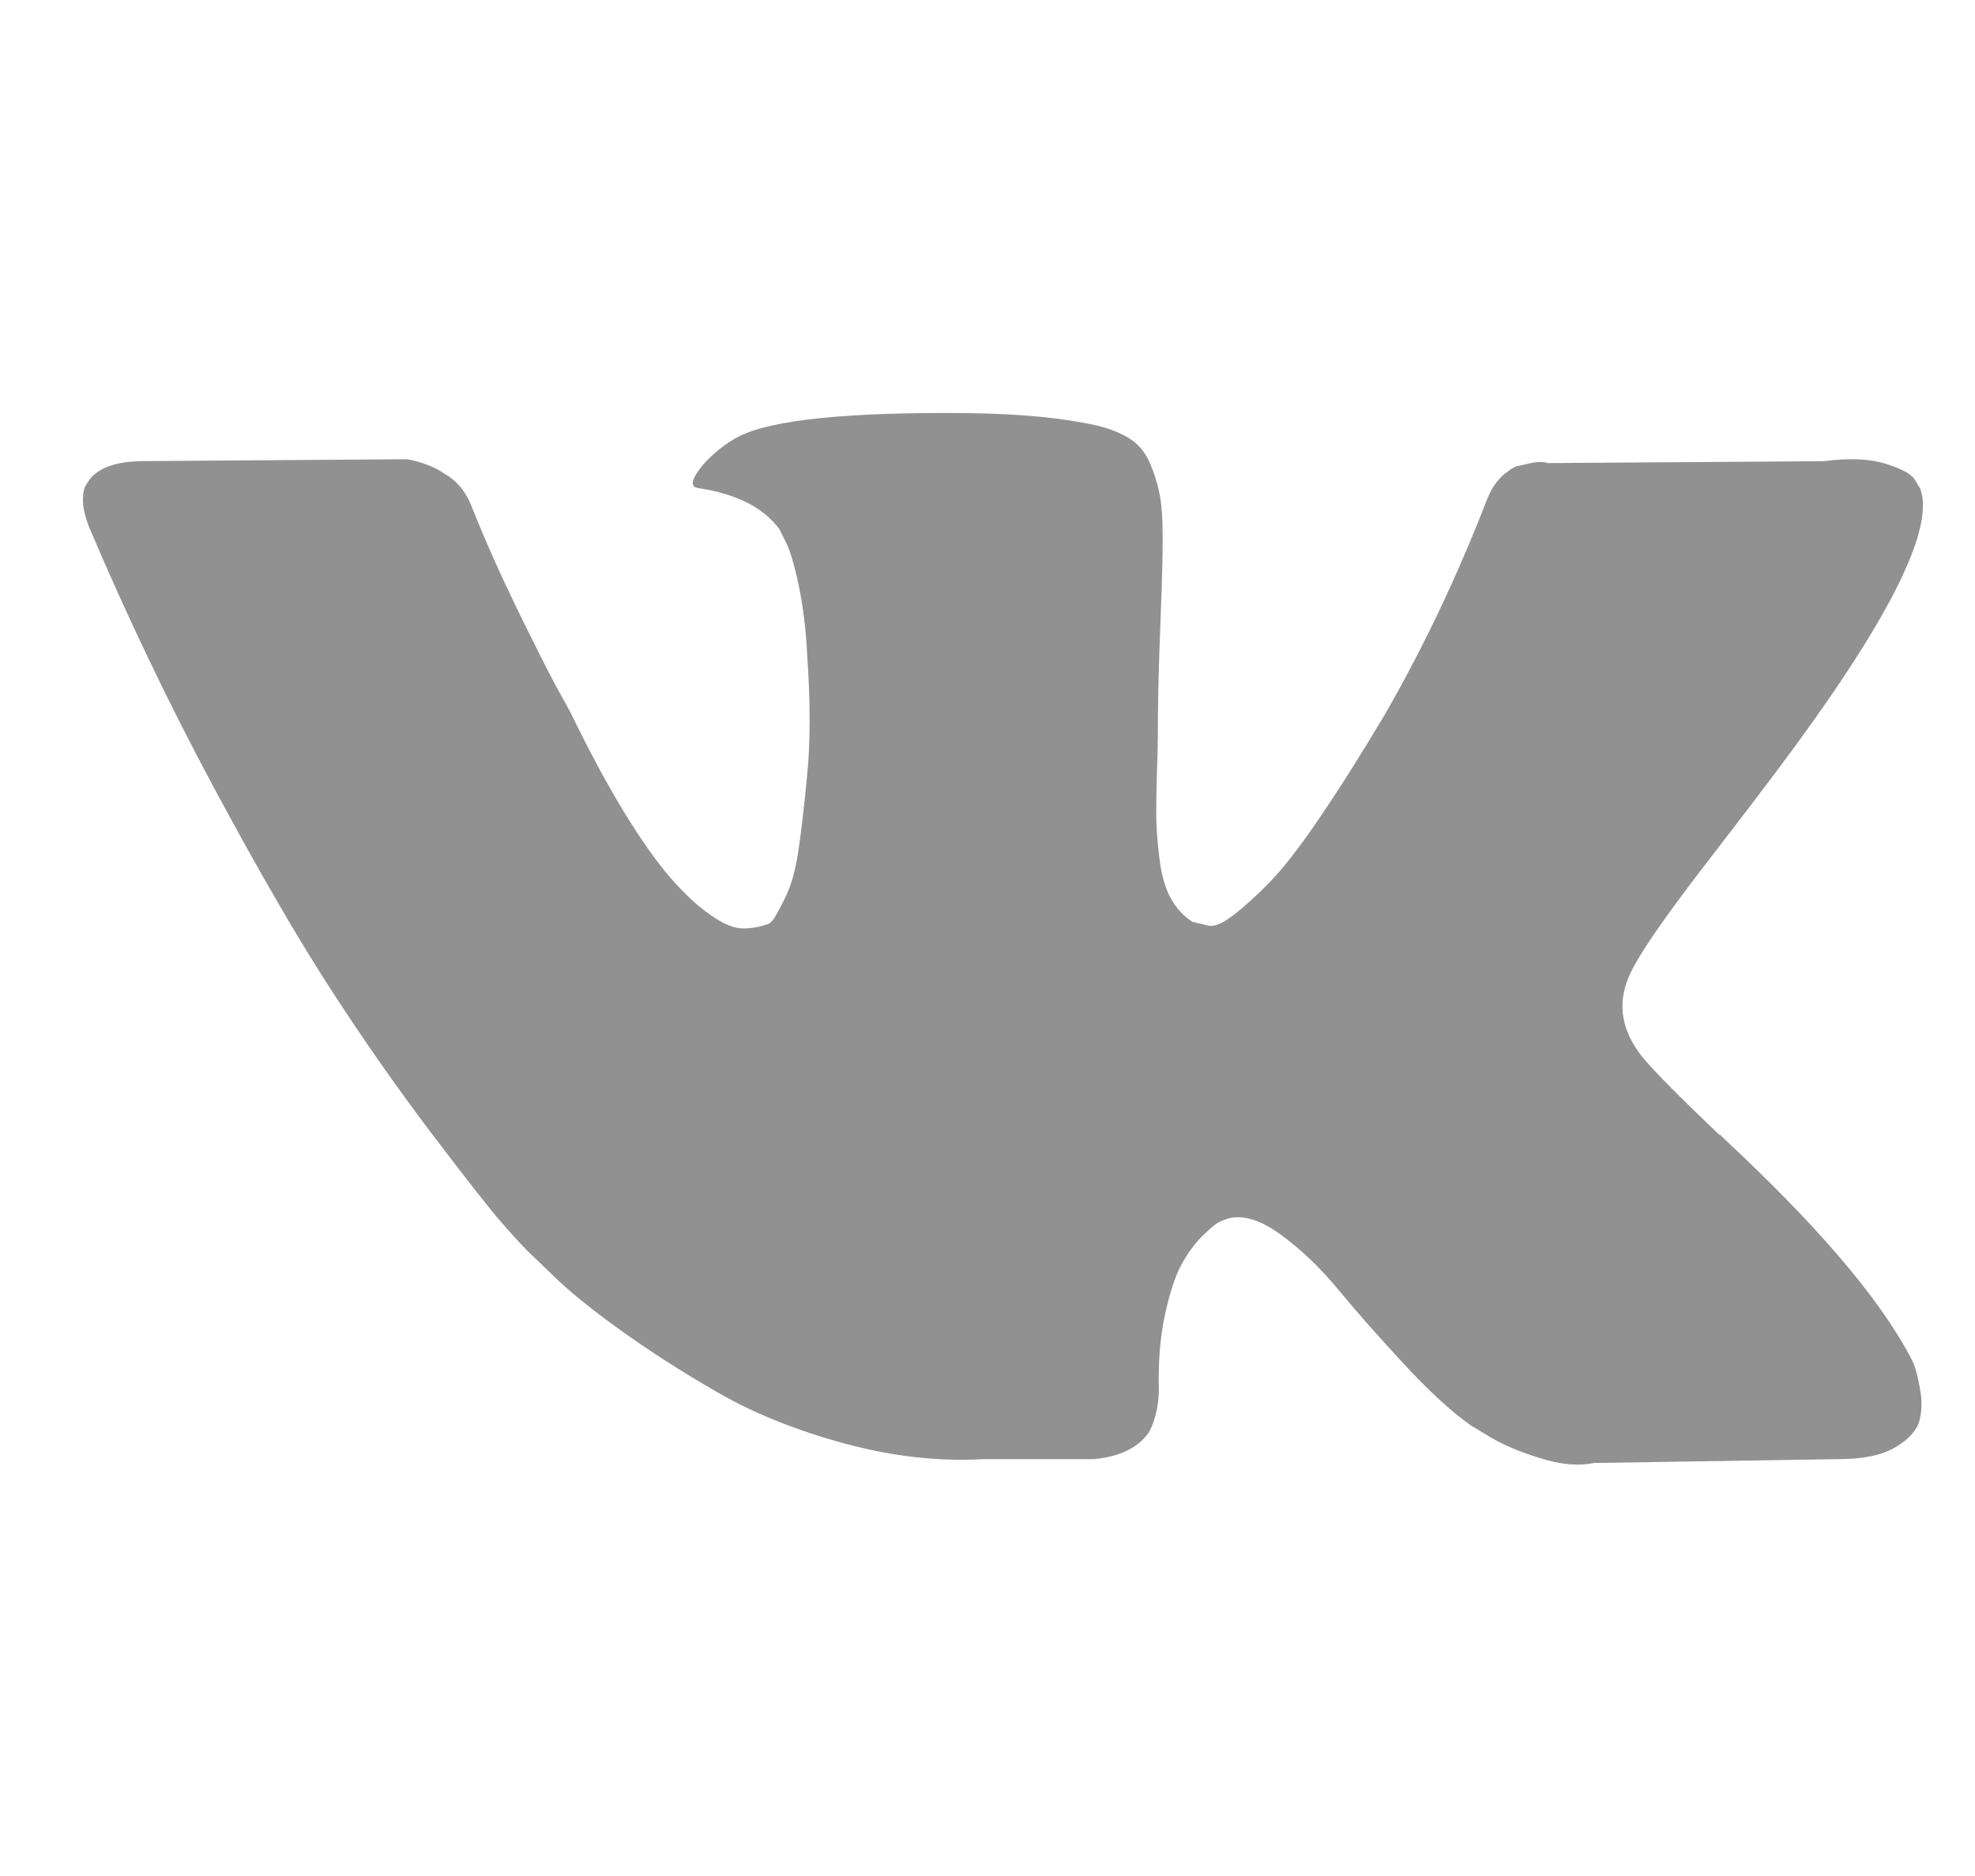 <svg width="20" height="19" viewBox="0 0 20 19" fill="none" xmlns="http://www.w3.org/2000/svg">
<g clip-path="url(#clip0_1_524)">
<path d="M19.374 13.801C19.351 13.753 19.33 13.712 19.311 13.68C18.988 13.097 18.37 12.381 17.458 11.532L17.439 11.512L17.429 11.503L17.419 11.493H17.41C16.996 11.098 16.734 10.832 16.624 10.696C16.423 10.437 16.378 10.175 16.488 9.909C16.565 9.708 16.857 9.284 17.361 8.636C17.626 8.292 17.836 8.017 17.991 7.81C19.11 6.319 19.595 5.367 19.447 4.952L19.389 4.855C19.35 4.797 19.25 4.744 19.088 4.695C18.926 4.646 18.72 4.638 18.467 4.671L15.673 4.69C15.628 4.674 15.563 4.675 15.479 4.695C15.395 4.714 15.353 4.724 15.353 4.724L15.305 4.748L15.266 4.778C15.233 4.797 15.198 4.831 15.159 4.88C15.12 4.928 15.088 4.985 15.062 5.05C14.758 5.834 14.412 6.563 14.024 7.236C13.785 7.638 13.565 7.986 13.364 8.281C13.164 8.576 12.996 8.793 12.86 8.932C12.724 9.072 12.601 9.183 12.491 9.268C12.381 9.352 12.297 9.388 12.239 9.375C12.181 9.362 12.126 9.349 12.074 9.336C11.984 9.277 11.911 9.198 11.856 9.098C11.801 8.997 11.764 8.871 11.744 8.718C11.725 8.566 11.714 8.435 11.71 8.325C11.707 8.215 11.709 8.059 11.715 7.858C11.722 7.657 11.725 7.521 11.725 7.45C11.725 7.204 11.73 6.937 11.739 6.648C11.749 6.36 11.757 6.131 11.764 5.963C11.77 5.795 11.774 5.616 11.774 5.429C11.774 5.241 11.762 5.093 11.739 4.986C11.717 4.88 11.683 4.776 11.638 4.675C11.592 4.575 11.526 4.497 11.439 4.442C11.352 4.387 11.243 4.343 11.114 4.311C10.771 4.233 10.335 4.191 9.804 4.184C8.601 4.172 7.828 4.249 7.486 4.418C7.35 4.489 7.227 4.586 7.117 4.709C7.001 4.852 6.984 4.93 7.068 4.943C7.457 5.001 7.731 5.14 7.893 5.36L7.951 5.477C7.997 5.561 8.042 5.71 8.087 5.924C8.132 6.138 8.162 6.374 8.174 6.634C8.207 7.107 8.207 7.512 8.174 7.848C8.142 8.185 8.111 8.448 8.082 8.636C8.053 8.824 8.009 8.976 7.951 9.092C7.893 9.209 7.854 9.28 7.835 9.306C7.815 9.332 7.799 9.348 7.786 9.355C7.702 9.387 7.615 9.403 7.524 9.403C7.434 9.403 7.324 9.358 7.195 9.267C7.065 9.177 6.931 9.052 6.792 8.893C6.653 8.734 6.496 8.512 6.321 8.227C6.147 7.942 5.966 7.605 5.778 7.217L5.623 6.935C5.526 6.753 5.394 6.489 5.225 6.143C5.057 5.796 4.908 5.461 4.779 5.137C4.727 5.001 4.65 4.897 4.546 4.826L4.498 4.796C4.465 4.771 4.414 4.743 4.343 4.714C4.271 4.685 4.197 4.664 4.119 4.651L1.461 4.67C1.19 4.67 1.005 4.732 0.908 4.855L0.87 4.913C0.85 4.946 0.84 4.997 0.84 5.069C0.84 5.14 0.86 5.227 0.899 5.331C1.287 6.245 1.709 7.126 2.165 7.975C2.62 8.823 3.017 9.507 3.353 10.025C3.689 10.544 4.032 11.033 4.381 11.493C4.73 11.953 4.962 12.248 5.075 12.377C5.188 12.507 5.277 12.604 5.342 12.669L5.584 12.902C5.739 13.057 5.967 13.244 6.268 13.461C6.569 13.678 6.902 13.892 7.267 14.102C7.633 14.313 8.058 14.485 8.543 14.617C9.028 14.75 9.5 14.804 9.959 14.778H11.075C11.301 14.758 11.473 14.687 11.589 14.564L11.628 14.515C11.654 14.477 11.678 14.416 11.701 14.336C11.723 14.255 11.735 14.165 11.735 14.068C11.728 13.79 11.749 13.539 11.797 13.315C11.846 13.092 11.901 12.923 11.963 12.81C12.024 12.697 12.094 12.601 12.171 12.523C12.249 12.446 12.304 12.399 12.336 12.382C12.368 12.366 12.394 12.355 12.414 12.348C12.569 12.296 12.752 12.347 12.962 12.499C13.172 12.651 13.369 12.839 13.554 13.063C13.738 13.287 13.96 13.537 14.218 13.816C14.477 14.095 14.703 14.302 14.897 14.438L15.091 14.555C15.221 14.633 15.389 14.704 15.596 14.768C15.803 14.833 15.983 14.85 16.139 14.817L18.622 14.778C18.868 14.778 19.059 14.738 19.195 14.657C19.331 14.576 19.411 14.486 19.437 14.389C19.463 14.292 19.465 14.182 19.442 14.059C19.419 13.936 19.397 13.85 19.374 13.801Z" fill="#919191"/>
</g>
<defs>
<clipPath id="clip0_1_524">
<rect width="18.632" height="18.667" fill="white" transform="translate(0.84 0.175)"/>
</clipPath>
</defs>
</svg>
